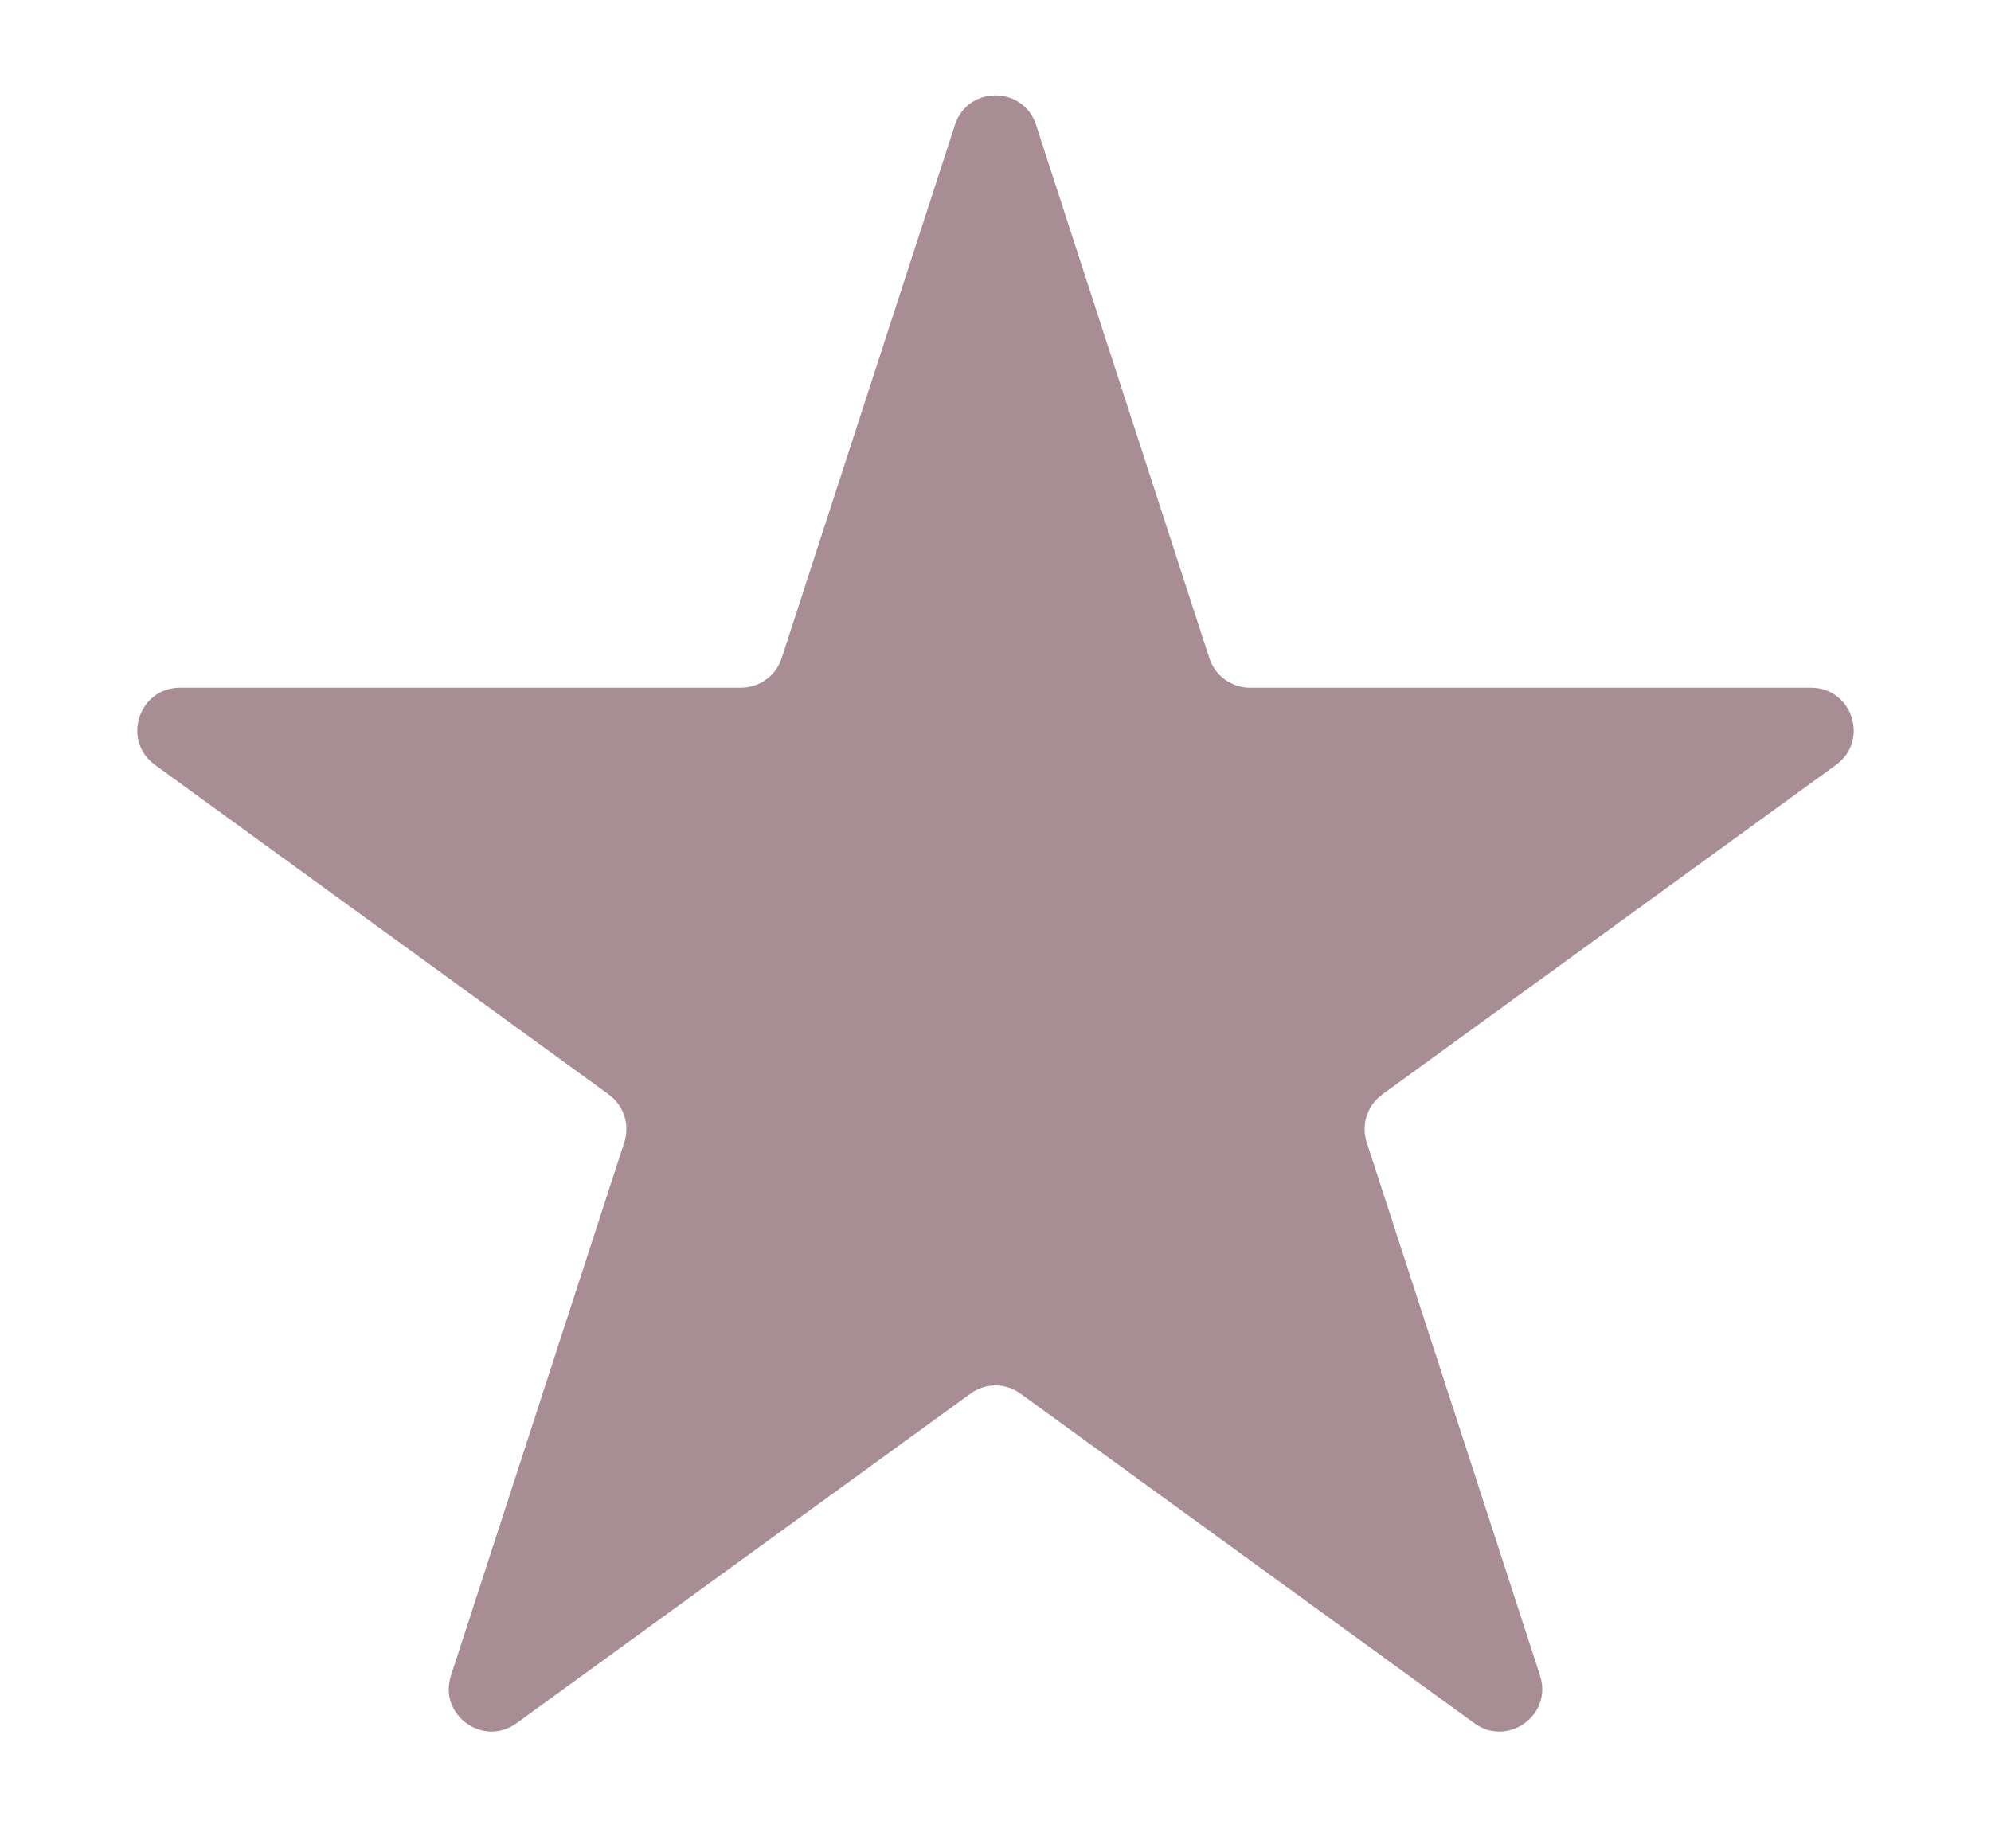<svg width="14" height="13" viewBox="0 0 14 13" fill="none" xmlns="http://www.w3.org/2000/svg">
<path d="M6.715 0.878C6.804 0.602 7.196 0.602 7.285 0.878L8.504 4.63C8.544 4.753 8.66 4.837 8.79 4.837H12.734C13.025 4.837 13.146 5.209 12.91 5.38L9.719 7.698C9.614 7.775 9.57 7.91 9.61 8.034L10.829 11.785C10.919 12.061 10.603 12.291 10.367 12.12L7.176 9.802C7.071 9.725 6.929 9.725 6.824 9.802L3.632 12.12C3.397 12.291 3.081 12.061 3.171 11.785L4.39 8.034C4.43 7.91 4.386 7.775 4.281 7.698L1.09 5.38C0.854 5.209 0.975 4.837 1.266 4.837H5.21C5.34 4.837 5.456 4.753 5.496 4.63L6.715 0.878Z" fill="#A88D95"/>
</svg>
